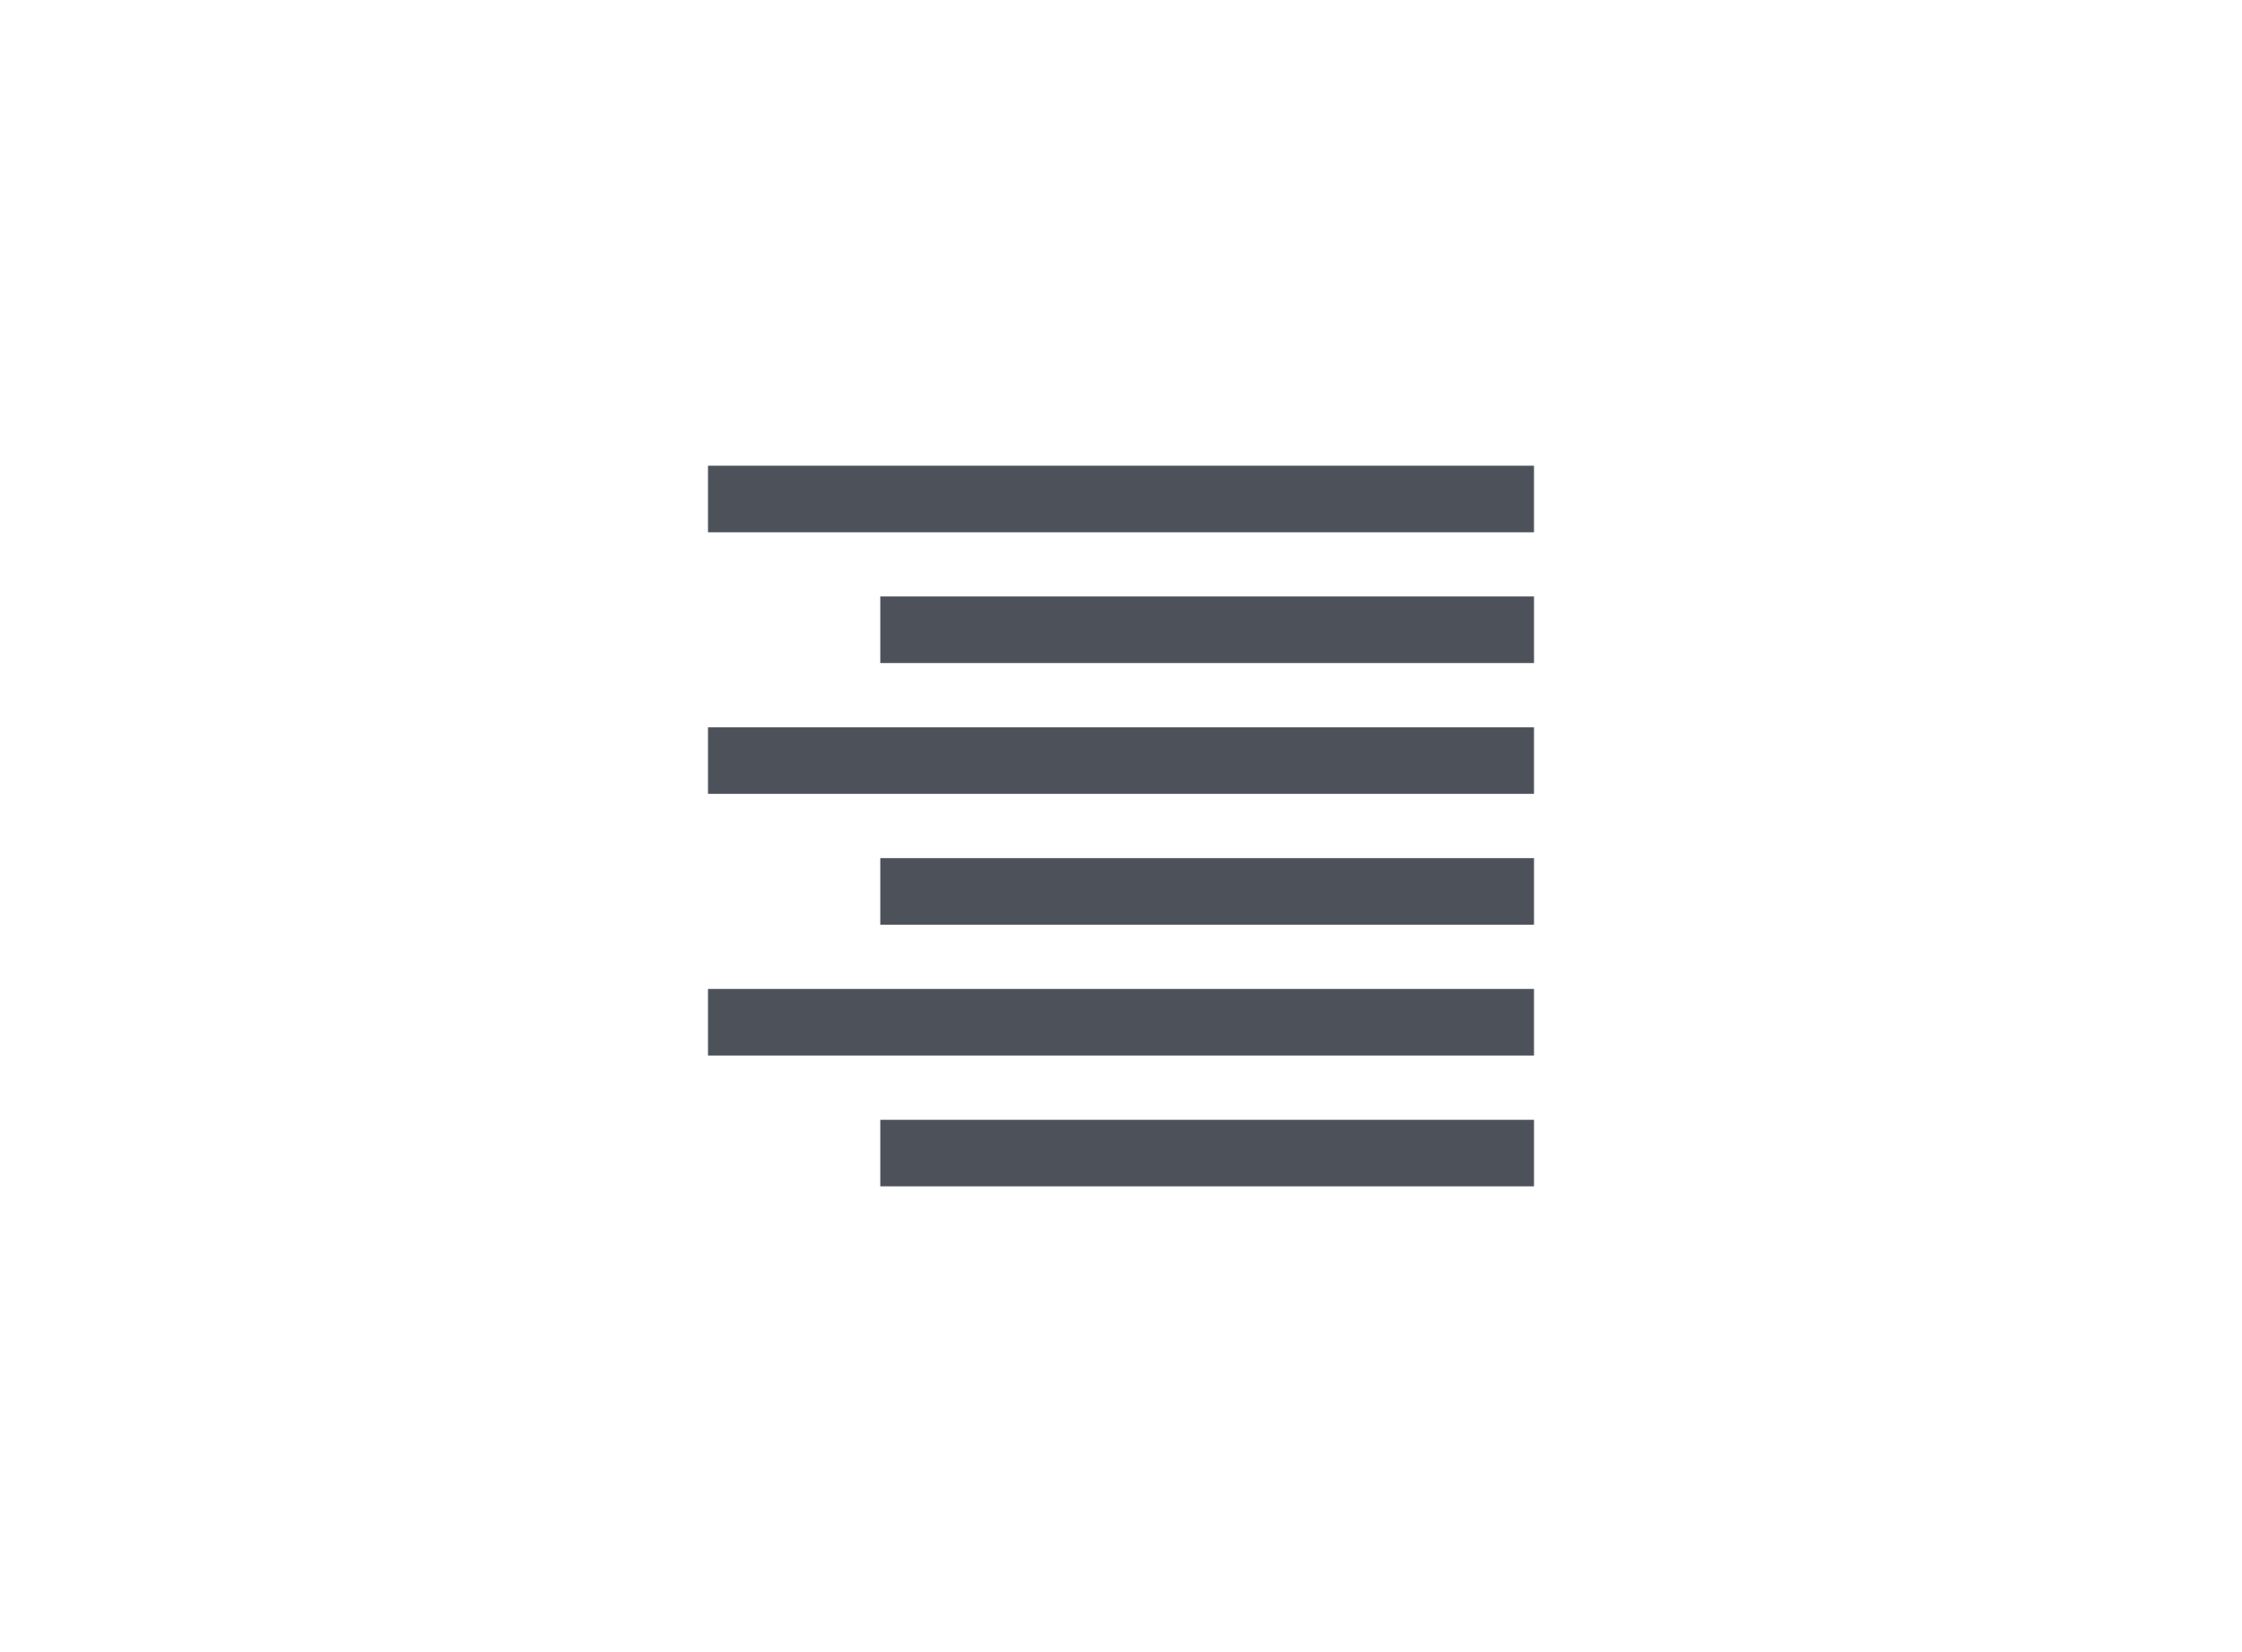 <?xml version="1.0" encoding="utf-8"?>
<!-- Generator: Adobe Illustrator 16.0.4, SVG Export Plug-In . SVG Version: 6.00 Build 0)  -->
<!DOCTYPE svg PUBLIC "-//W3C//DTD SVG 1.1//EN" "http://www.w3.org/Graphics/SVG/1.1/DTD/svg11.dtd">
<svg version="1.1" id="Layer_1" xmlns="http://www.w3.org/2000/svg" xmlns:xlink="http://www.w3.org/1999/xlink" x="0px" y="0px"
	 width="38px" height="28px" viewBox="0 0 38 28" enable-background="new 0 0 38 28" xml:space="preserve">
<rect x="14.92" y="10.109" fill="#4D515A" width="11.08" height="1.128"/>
<rect x="12" y="12.327" fill="#4D515A" width="14" height="1.127"/>
<rect x="14.92" y="14.544" fill="#4D515A" width="11.08" height="1.128"/>
<rect x="12" y="16.761" fill="#4D515A" width="14" height="1.128"/>
<rect x="14.92" y="18.979" fill="#4D515A" width="11.08" height="1.127"/>
<rect x="12" y="7.893" fill="#4D515A" width="14" height="1.128"/>
</svg>
